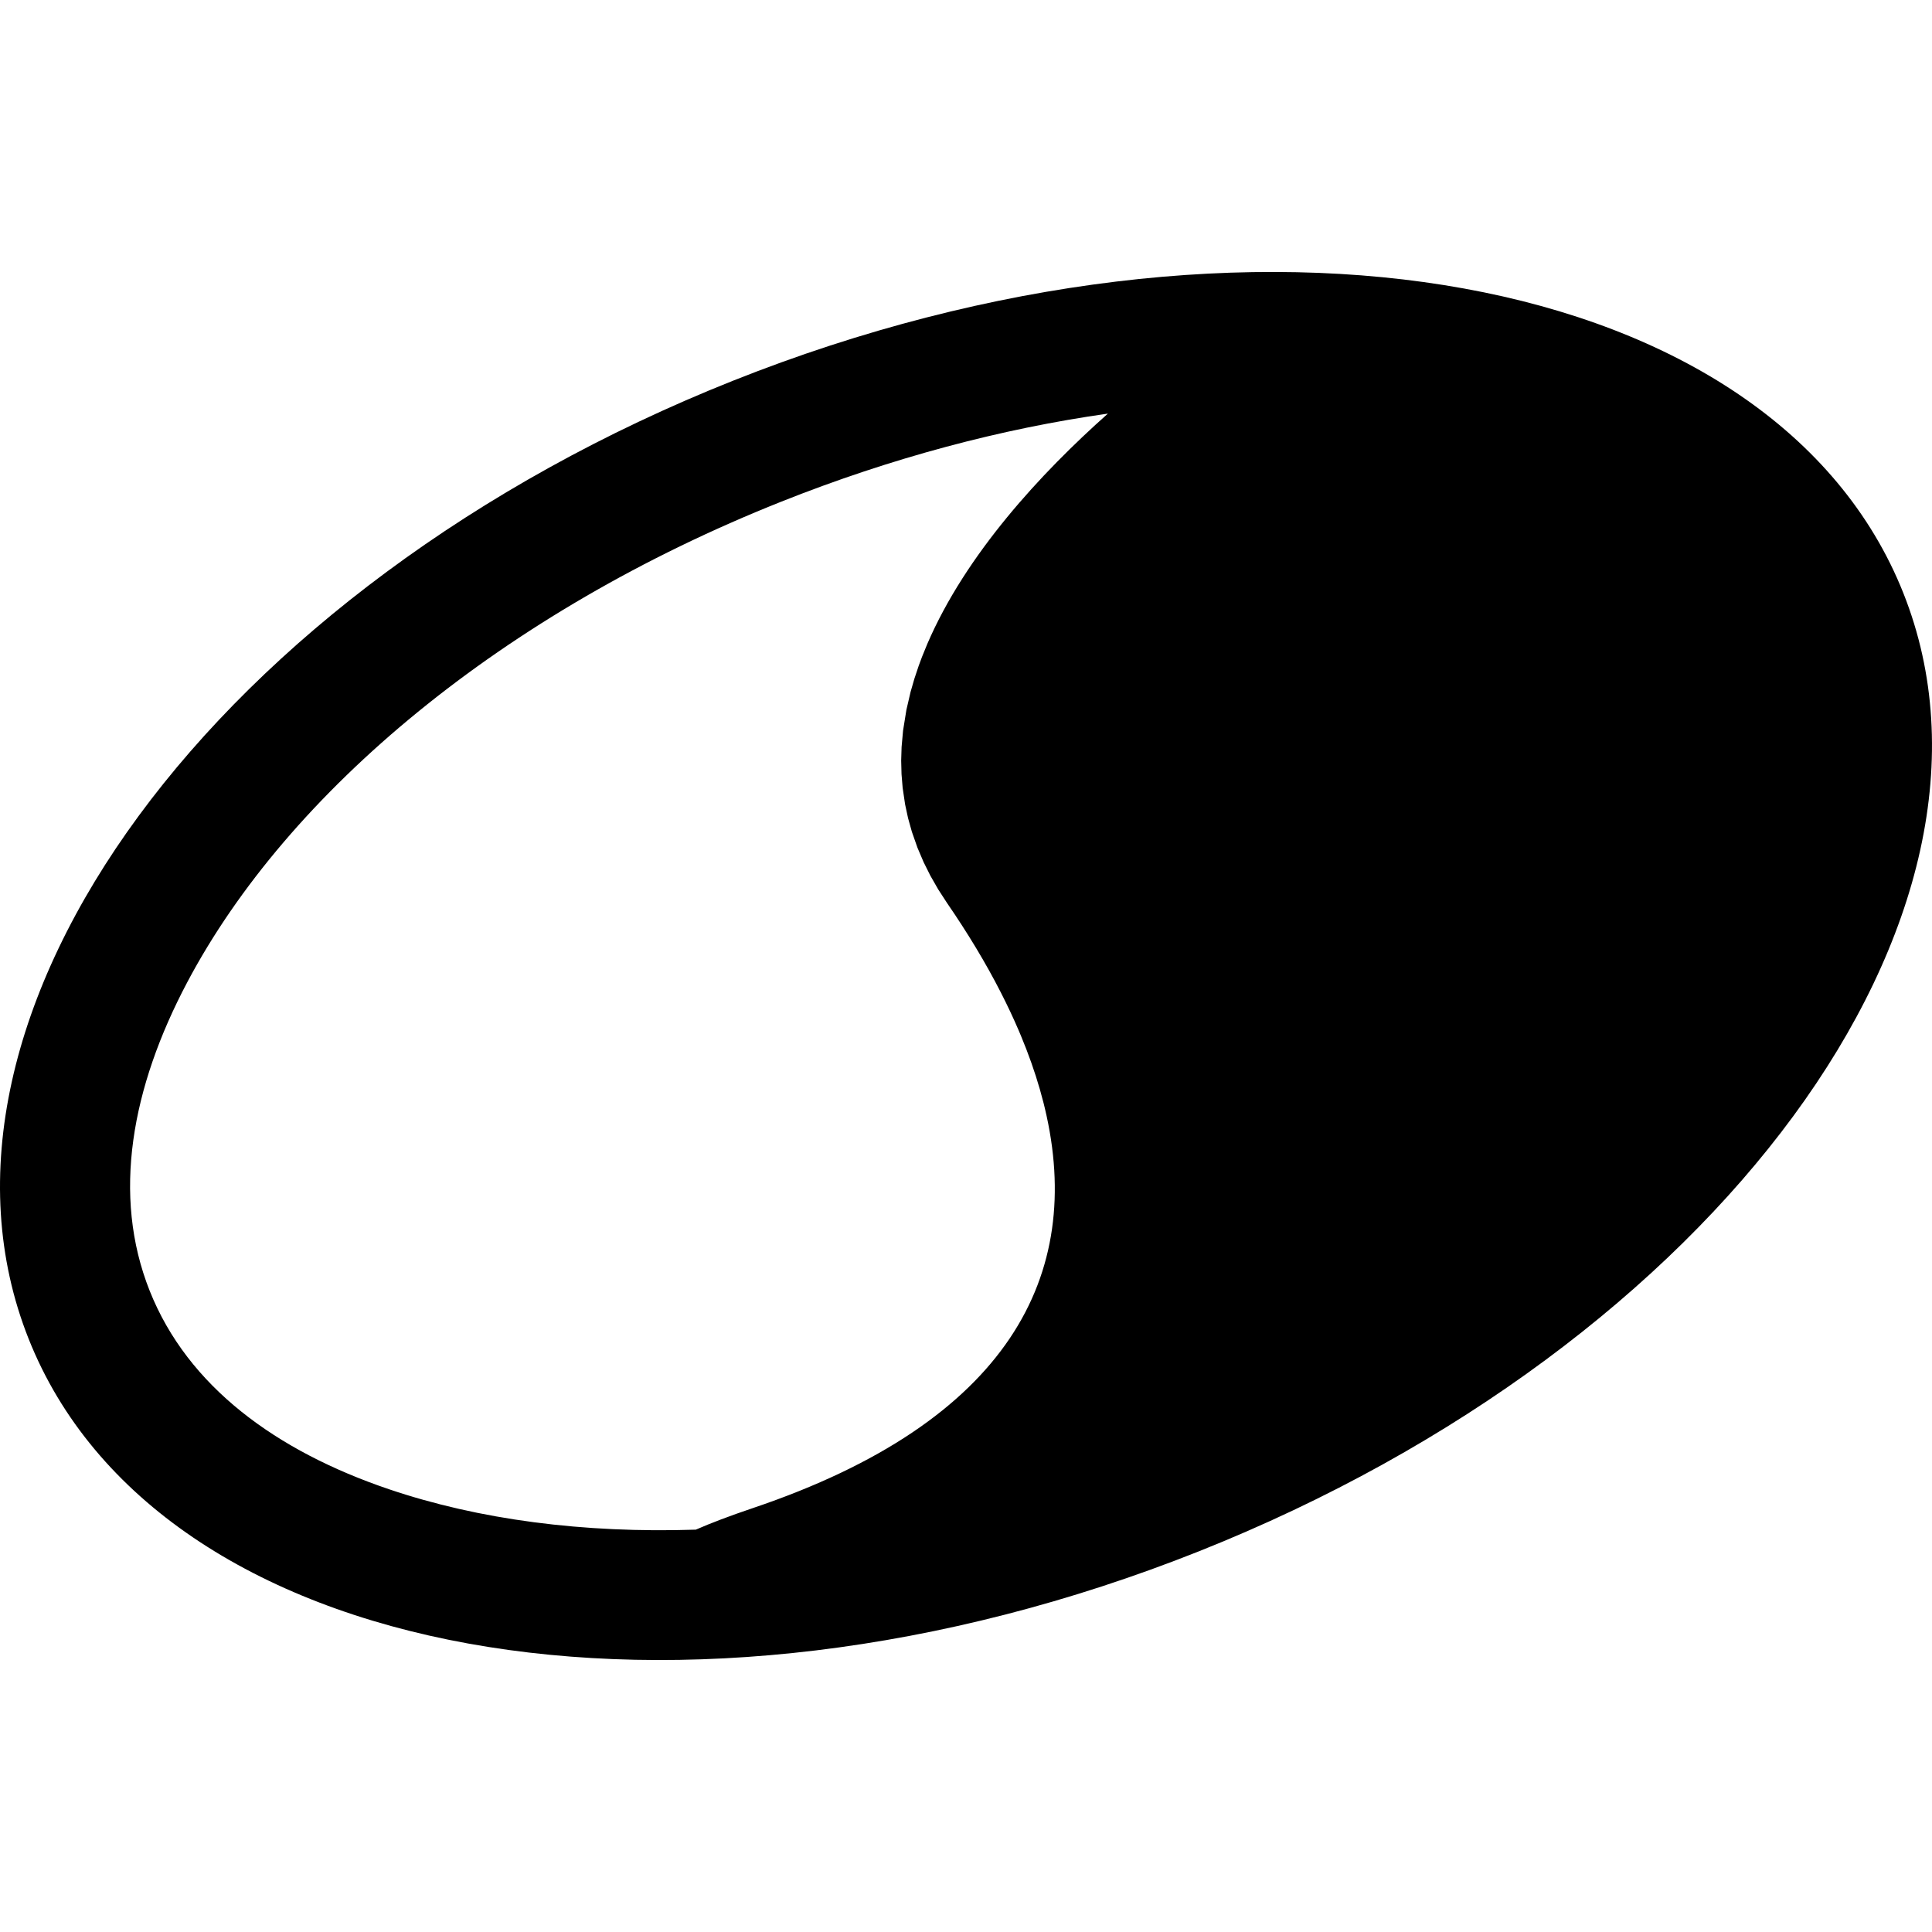 <!-- Generated by IcoMoon.io -->
<svg version="1.1" xmlns="http://www.w3.org/2000/svg" width="1200" height="1200" viewBox="0 0 1200 1200">
<title>move-other</title>
<path d="M455.325 236.455c-321.312 127.868-517.355 394.575-437.507 595.222 79.843 200.646 405.537 259.737 726.853 131.869s517.359-394.58 437.511-595.227c-79.848-200.646-405.541-259.732-726.858-131.864zM688.125 256.907c-41.591 36.969-88.159 87.272-112.143 142.999l-3.282 8.029-2.057 5.532-2.716 8.136-2.364 8.207-2.58 11.099-2.071 12.867-0.915 10.212-0.254 8.409 0.212 8.438 0.693 8.461 1.528 10.338 1.83 8.486 2.373 8.495 3.477 9.923 3.806 8.933 4.23 8.481 4.848 8.47 5.486 8.452c12.816 18.63 24.008 37.177 33.38 55.52 4.085 7.991 7.825 15.933 11.202 23.832l1.355 3.212c4.645 11.16 8.561 22.225 11.712 33.168l2.278 8.409 0.84 3.434c24.691 103.616-22.536 194.623-181.191 248.189-14.503 4.896-26.295 9.381-35.619 13.461-69.848 2.288-134.745-6.189-190.595-25.112-70.032-23.729-124.968-63.802-148.611-123.223-23.645-59.416-11.263-126.279 23.314-191.637 62.684-118.492 196.447-229.875 368.945-298.521 68.434-27.234 137.057-45.393 202.891-54.703z"></path>
</svg>
